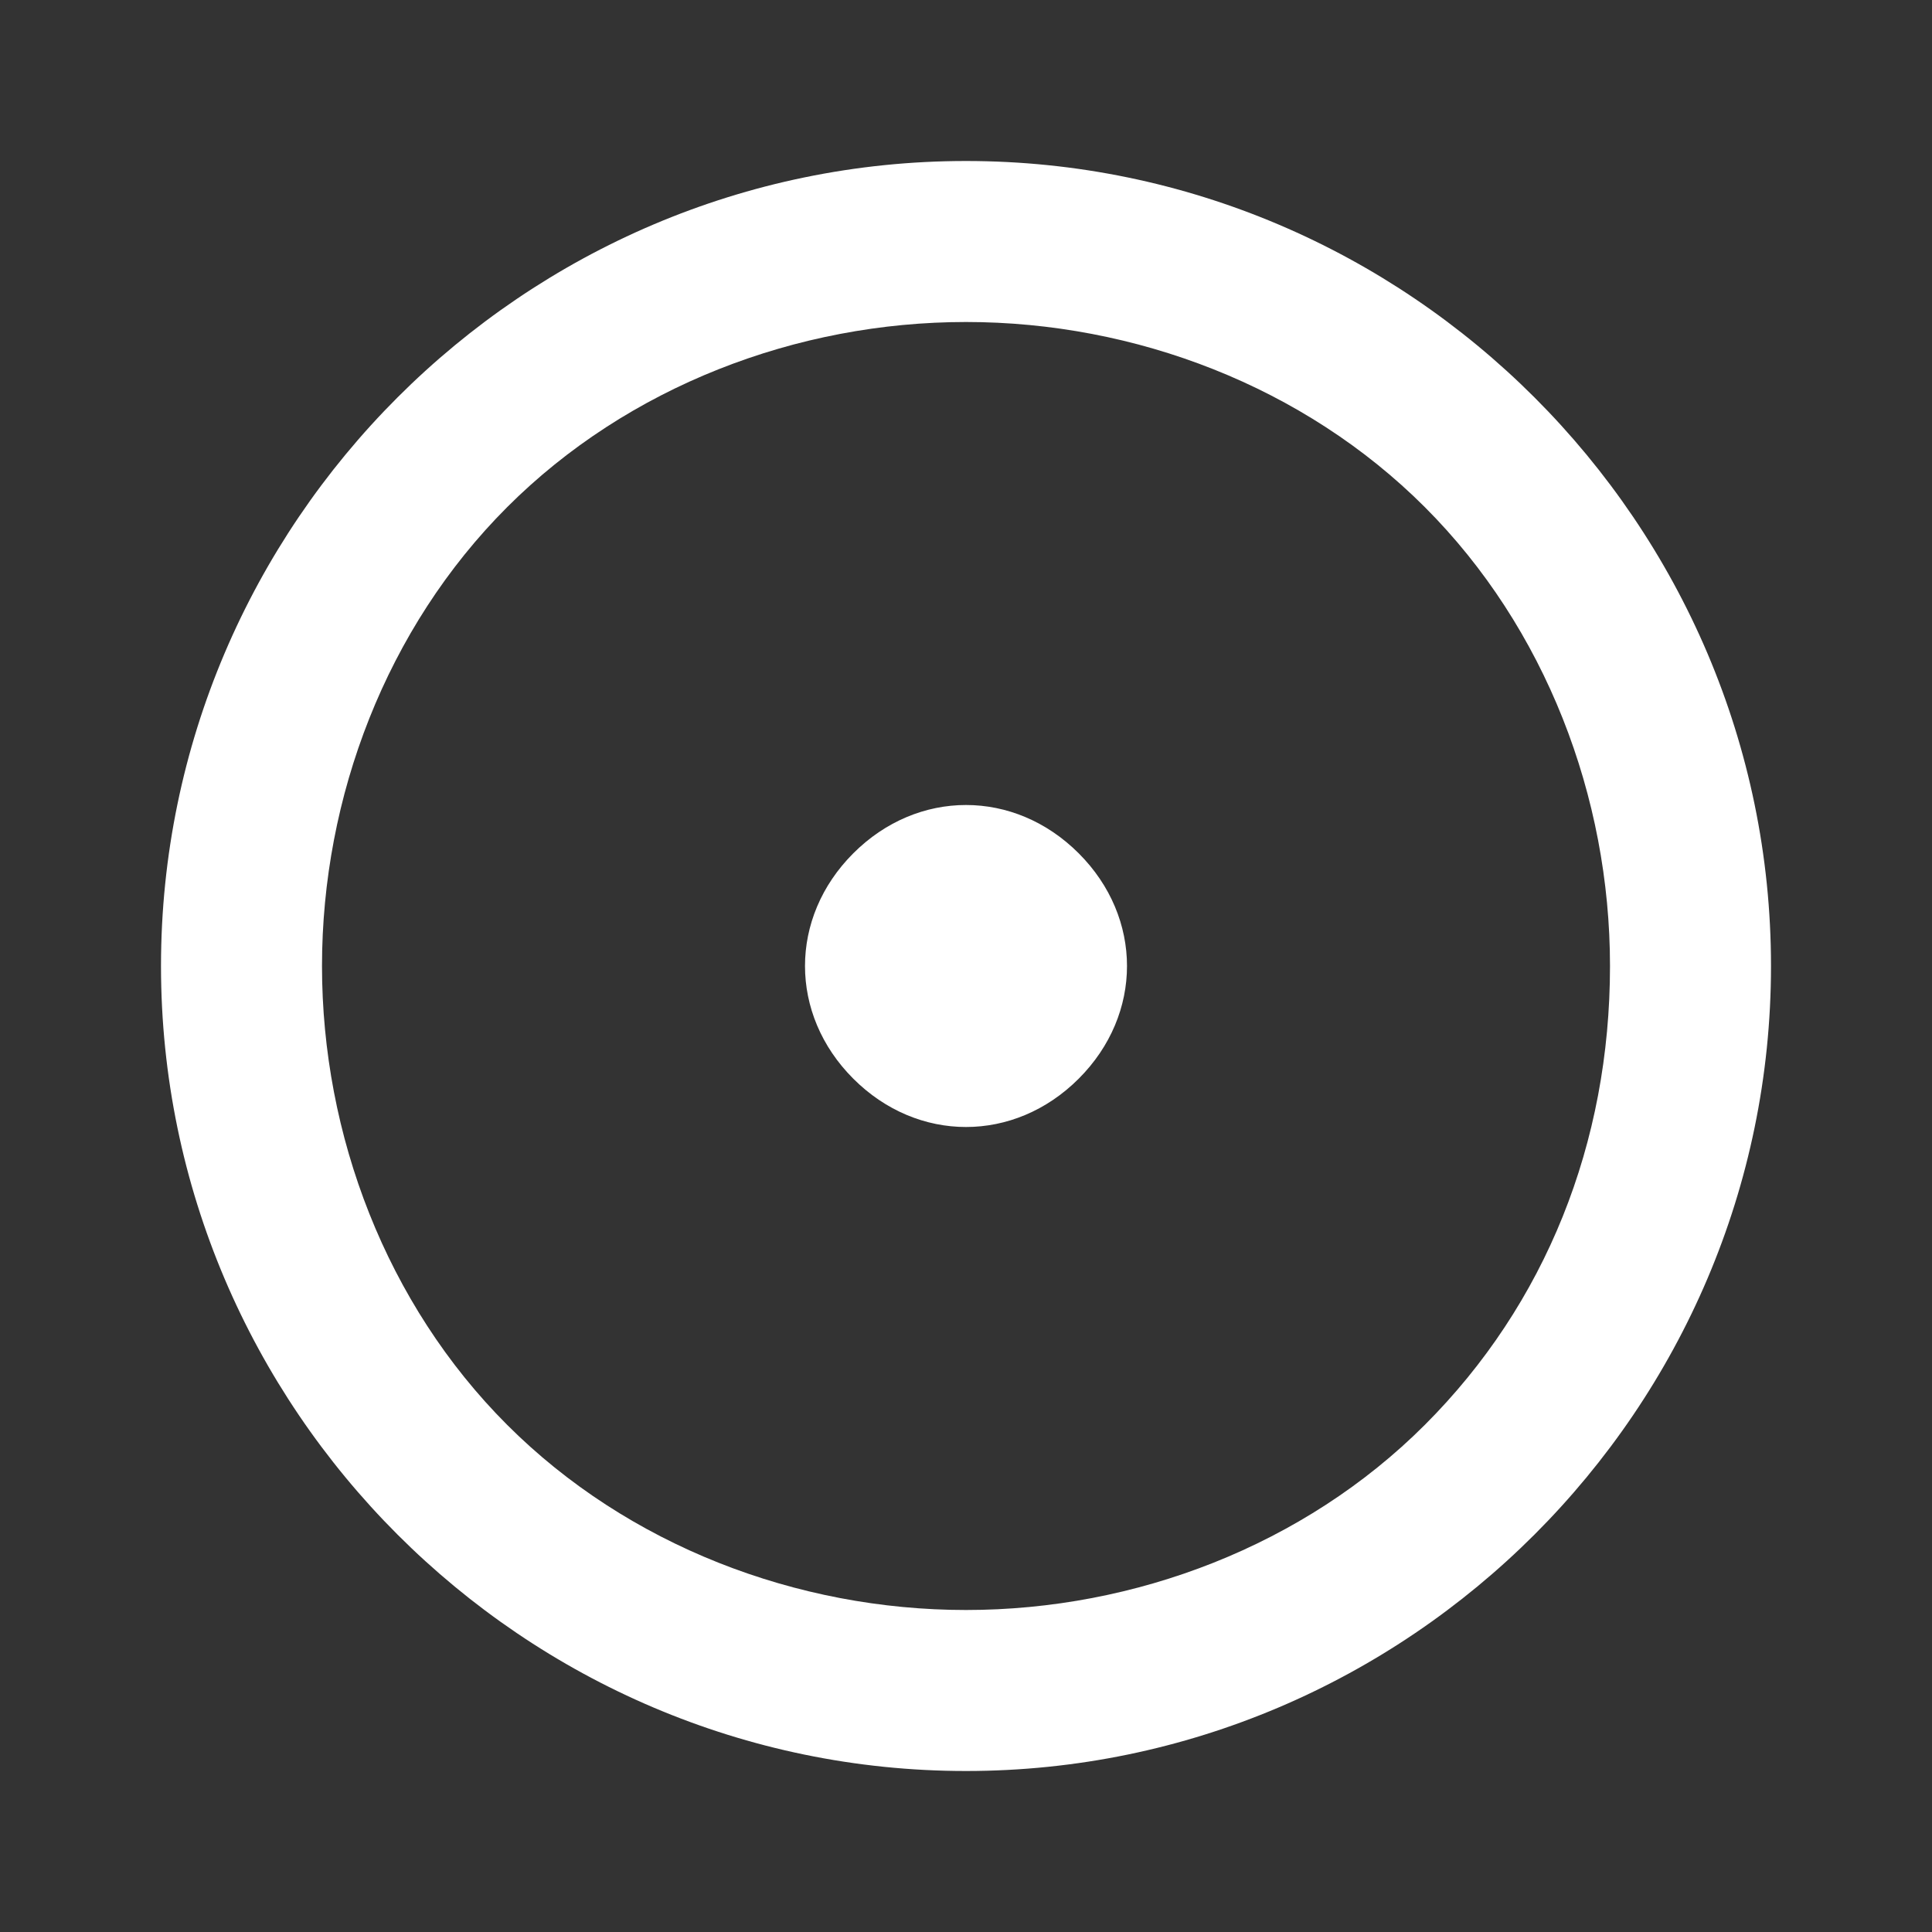<?xml version="1.0" encoding="utf-8"?>
<!-- Generator: Adobe Illustrator 26.5.0, SVG Export Plug-In . SVG Version: 6.00 Build 0)  -->
<svg version="1.1" id="Layer_1" xmlns="http://www.w3.org/2000/svg" xmlns:xlink="http://www.w3.org/1999/xlink" x="0px" y="0px"
	 viewBox="0 0 24 24" style="enable-background:new 0 0 24 24;" xml:space="preserve">
<rect x="0" y="0" width="24" height="24" fill="#333333" stroke="none"/>
<style type="text/css">
	.st0{fill:#FFFFFF;}
</style>
<g>
	<path class="st0" d="M12,20c2.1,0,4.2-0.8,5.7-2.3c1.5-1.5,2.3-3.5,2.3-5.7c0-2.1-0.8-4.2-2.3-5.7C16.2,4.8,14.1,4,12,4
		C9.9,4,7.8,4.8,6.3,6.3C4.8,7.8,4,9.9,4,12c0,2.1,0.8,4.2,2.3,5.7C7.8,19.2,9.9,20,12,20z M12,22C6.5,22,2,17.5,2,12S6.5,2,12,2
		s10,4.5,10,10S17.5,22,12,22z M12,14c-0.5,0-1-0.2-1.4-0.6S10,12.5,10,12s0.2-1,0.6-1.4S11.5,10,12,10s1,0.2,1.4,0.6S14,11.5,14,12
		s-0.2,1-0.6,1.4S12.5,14,12,14z"/>
</g>
</svg>
